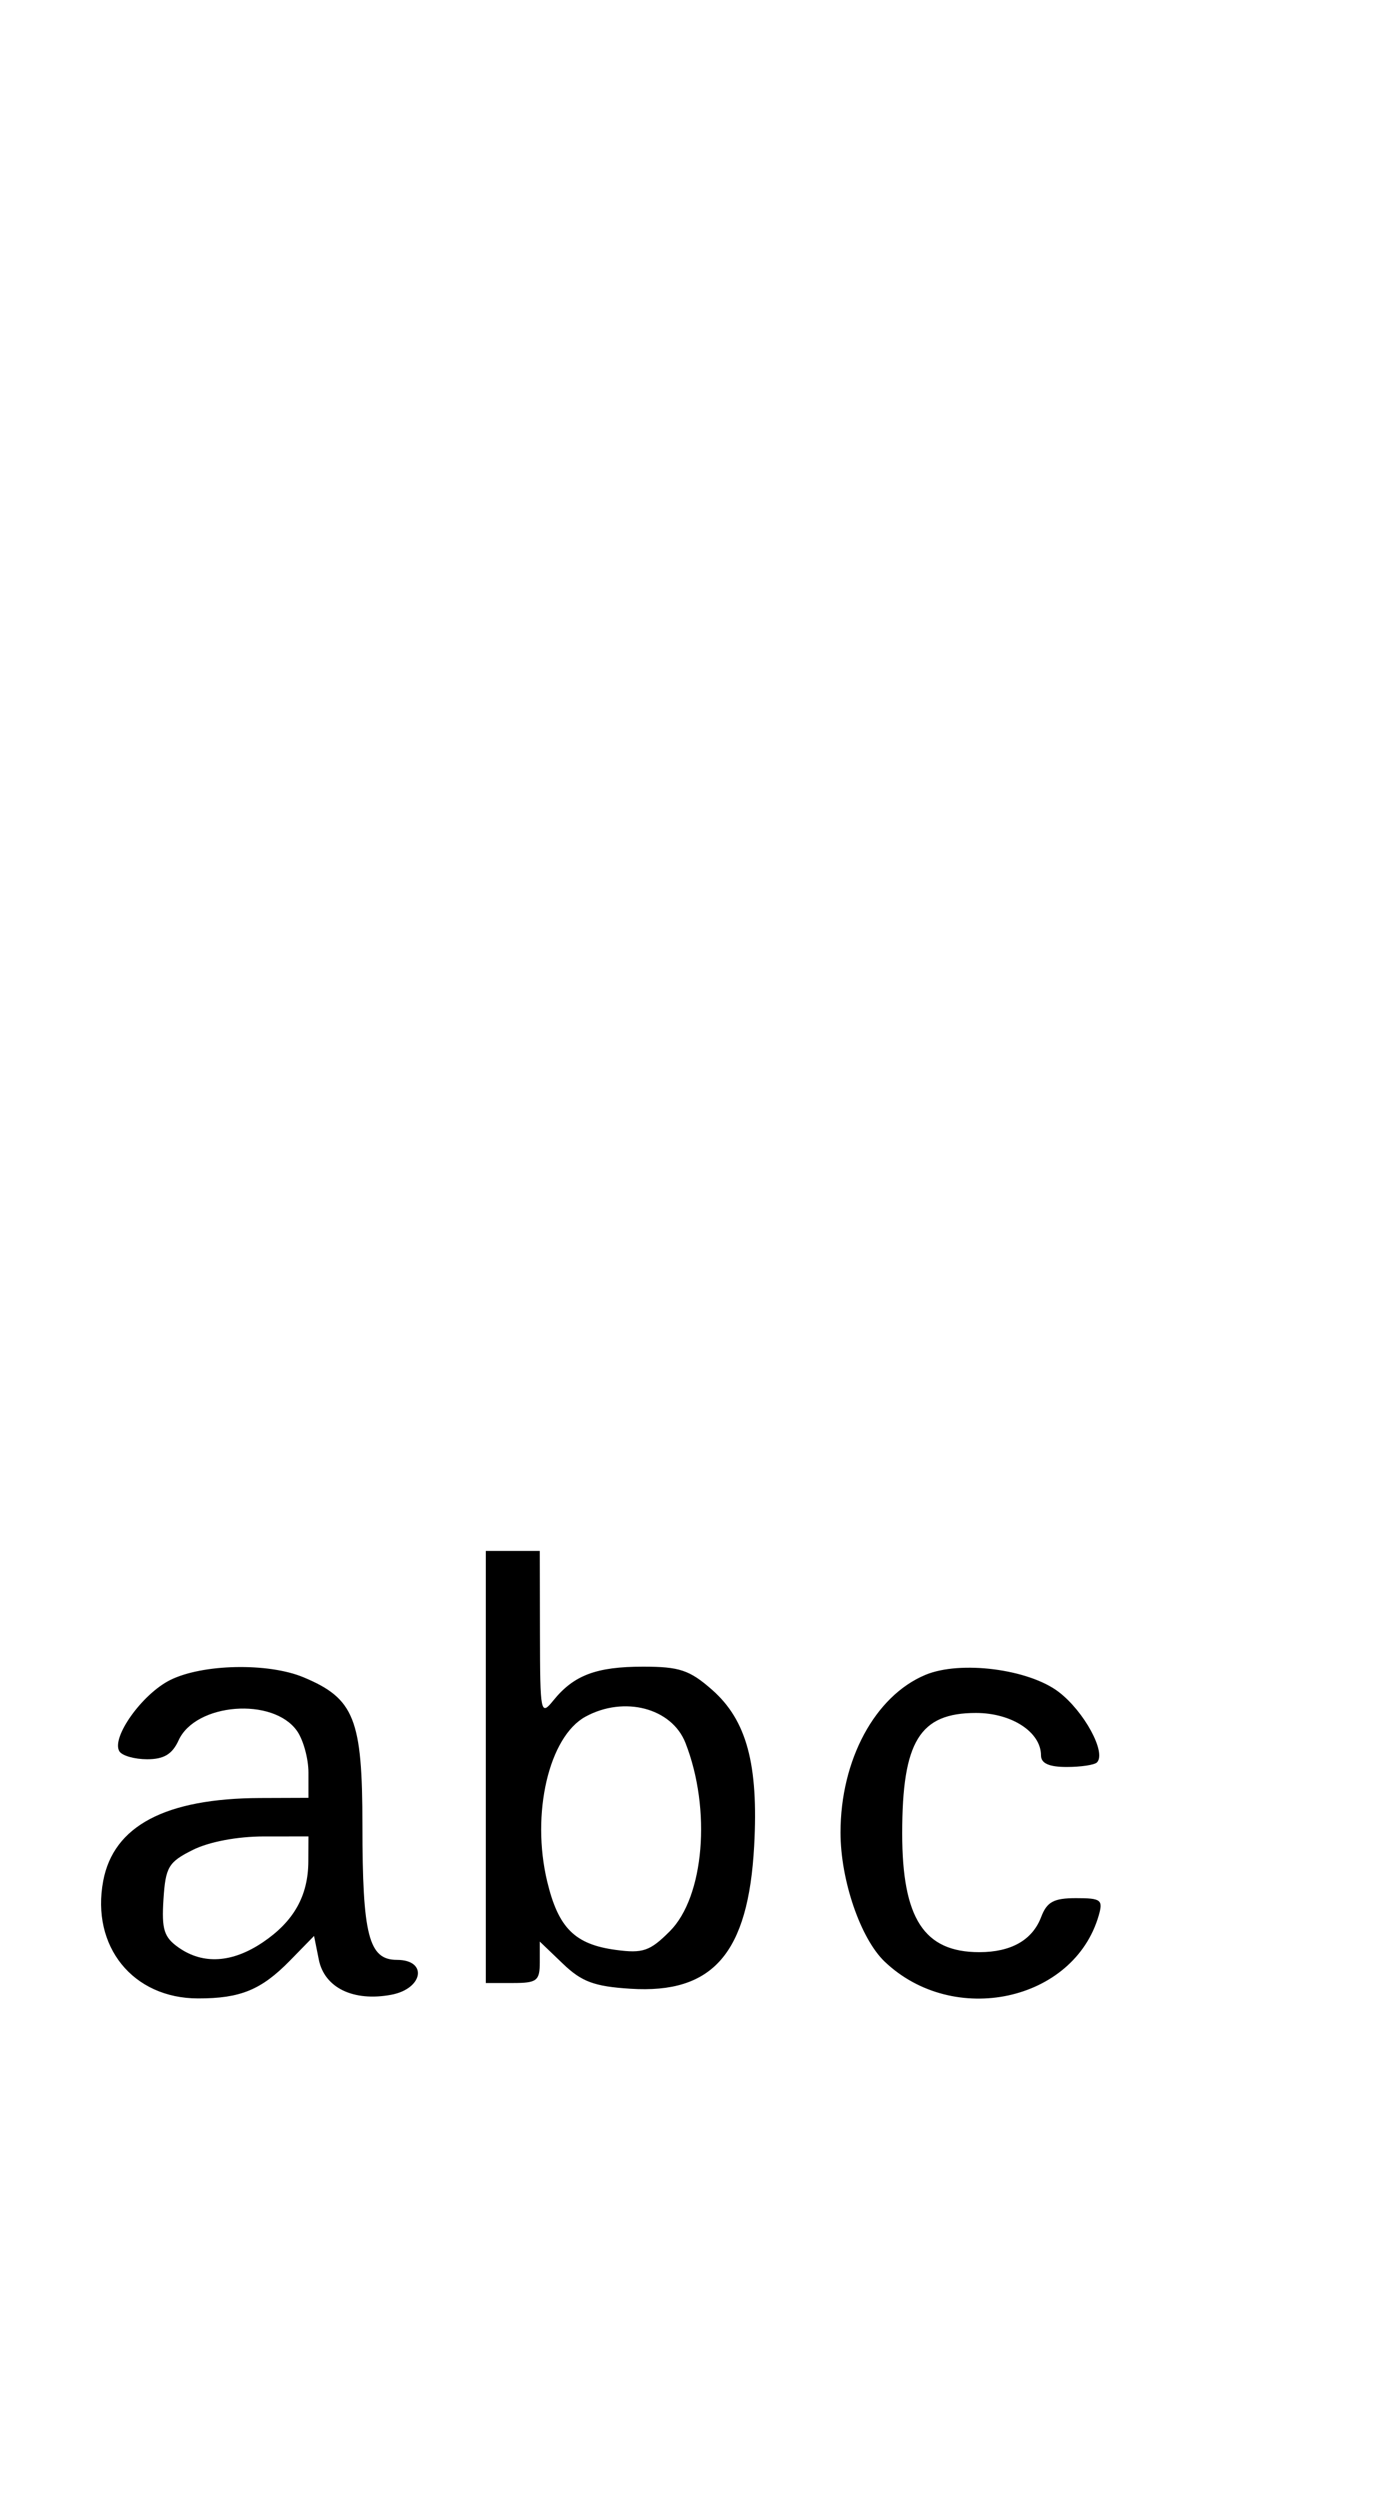 <svg xmlns="http://www.w3.org/2000/svg" width="180" height="324" viewBox="0 0 180 324" version="1.1">
	<path d="M 63 229 L 63 257 66.500 257 C 69.632 257, 70 256.717, 70 254.313 L 70 251.626 72.999 254.499 C 75.442 256.840, 77.063 257.441, 81.749 257.741 C 92.465 258.429, 97.044 253.151, 97.802 239.236 C 98.378 228.660, 96.833 222.938, 92.331 218.986 C 89.433 216.441, 88.113 216, 83.399 216 C 77.350 216, 74.417 217.101, 71.772 220.367 C 70.110 222.419, 70.044 222.093, 70.022 211.750 L 70 201 66.500 201 L 63 201 63 229 M 22.034 217.752 C 18.397 219.586, 14.397 225.216, 15.483 226.973 C 15.832 227.538, 17.451 228, 19.080 228 C 21.254 228, 22.340 227.347, 23.159 225.550 C 25.365 220.709, 35.427 219.916, 38.524 224.338 C 39.336 225.497, 40 227.920, 40 229.723 L 40 233 33.750 233.024 C 21.460 233.071, 14.724 236.626, 13.383 243.772 C 11.791 252.260, 17.228 258.989, 25.685 258.996 C 31.196 259.001, 33.897 257.886, 37.637 254.060 L 40.729 250.897 41.343 253.965 C 42.074 257.618, 45.833 259.441, 50.740 258.521 C 54.895 257.741, 55.504 254, 51.475 254 C 47.816 254, 47 250.821, 47 236.570 C 47 222.766, 45.952 220.131, 39.364 217.379 C 34.769 215.459, 26.214 215.643, 22.034 217.752 M 120 217.067 C 113.459 219.809, 109 228.092, 109 237.500 C 109 243.665, 111.592 251.237, 114.726 254.227 C 123.658 262.748, 139.269 259.386, 142.485 248.250 C 143.073 246.214, 142.794 246, 139.543 246 C 136.655 246, 135.769 246.478, 135.023 248.439 C 133.884 251.435, 131.131 253, 127 253 C 119.834 253, 117 248.641, 117 237.615 C 117 225.685, 119.259 222, 126.571 222 C 131.197 222, 135 224.482, 135 227.500 C 135 228.533, 136.037 229, 138.333 229 C 140.167 229, 141.930 228.737, 142.252 228.415 C 143.510 227.156, 140.605 221.801, 137.293 219.274 C 133.398 216.303, 124.524 215.170, 120 217.067 M 75.942 222.472 C 71.183 225.060, 68.854 235.054, 70.961 243.839 C 72.408 249.871, 74.543 251.995, 79.874 252.710 C 83.377 253.180, 84.290 252.864, 86.859 250.295 C 91.324 245.830, 92.268 234.494, 88.892 225.880 C 87.121 221.363, 80.961 219.742, 75.942 222.472 M 25 239.752 C 21.843 241.329, 21.470 241.957, 21.199 246.158 C 20.947 250.061, 21.266 251.073, 23.171 252.408 C 26.346 254.631, 30.121 254.393, 34.088 251.720 C 38.098 249.017, 39.965 245.703, 39.985 241.250 L 40 238 34.250 238.002 C 30.780 238.002, 27.112 238.696, 25 239.752 " stroke="none" fill="black" fill-rule="evenodd"/>
</svg>